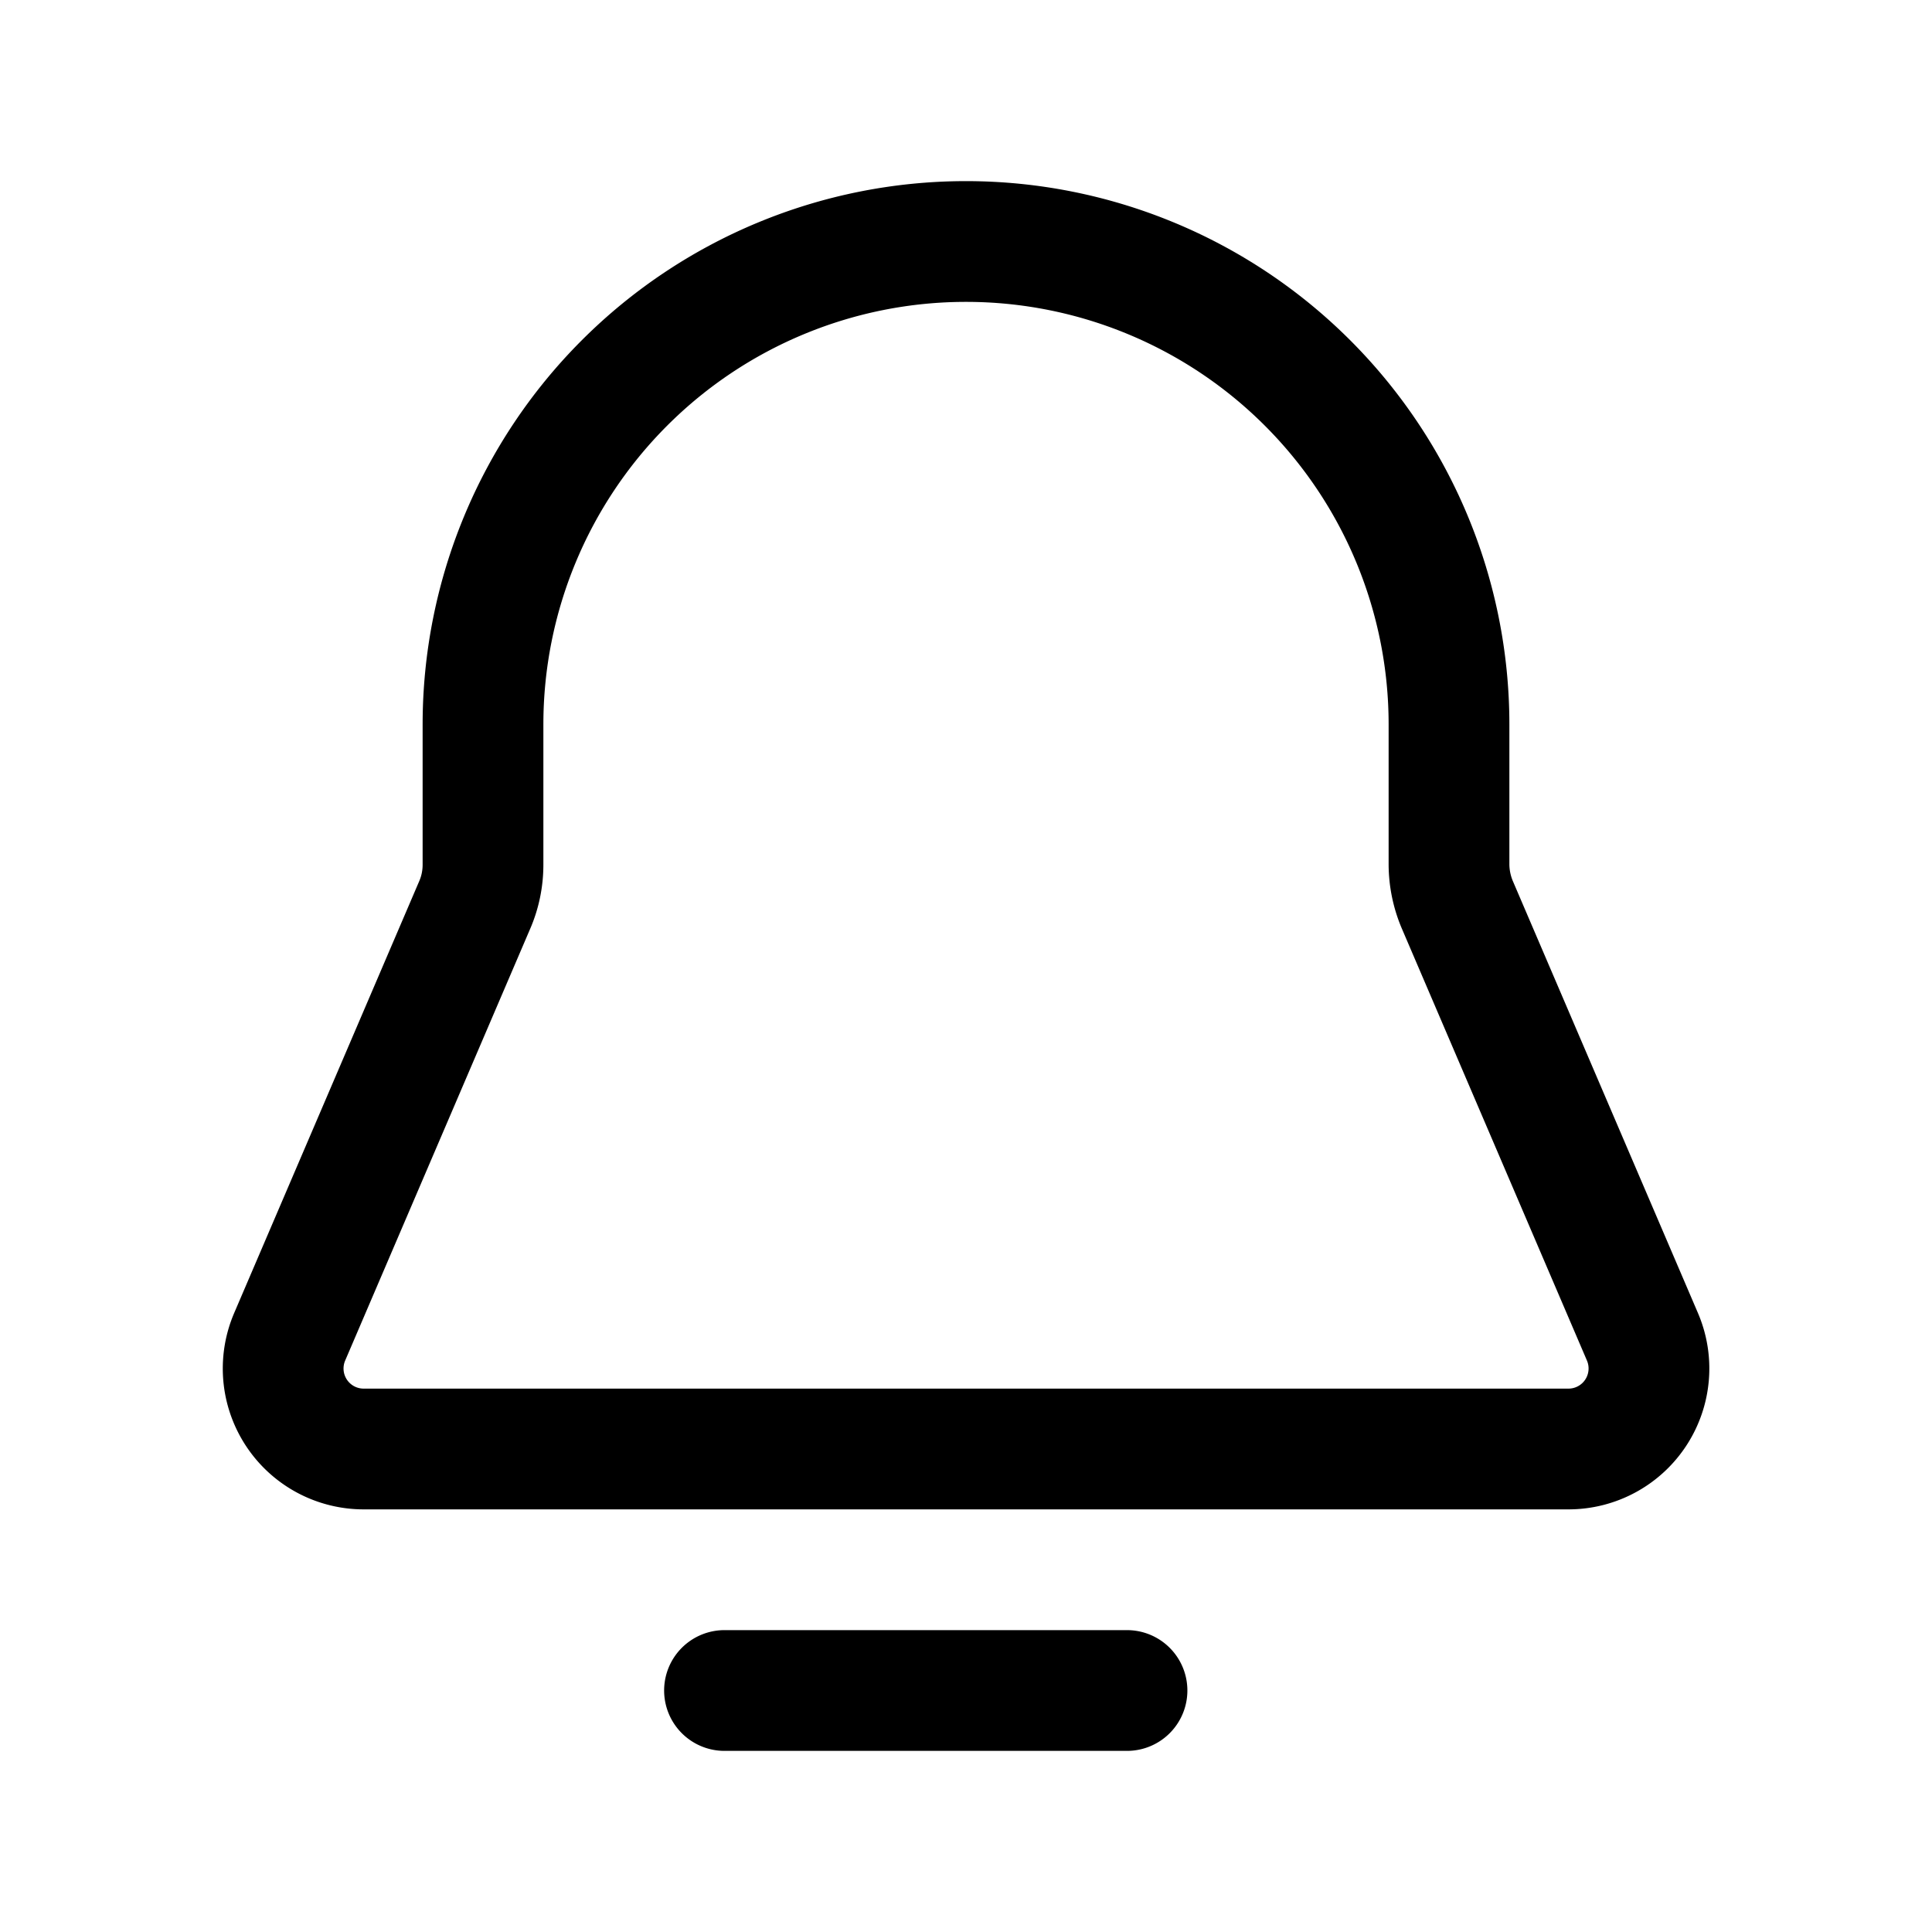 <svg xmlns="http://www.w3.org/2000/svg" fill="none" viewBox="0 0 24 24" stroke-width="1.5" stroke="currentColor" aria-hidden="true" data-slot="icon">
  <path stroke-linecap="round" stroke-linejoin="round" d="M9 21h5m-9.483-3h14.967a1 1 0 0 0 .919-1.394l-2.301-5.37a1.3 1.3 0 0 1-.102-.494V9A6 6 0 0 0 6 9v1.742c0 .17-.034.339-.101.495l-2.301 5.37A1 1 0 0 0 4.517 18"/>
</svg>

